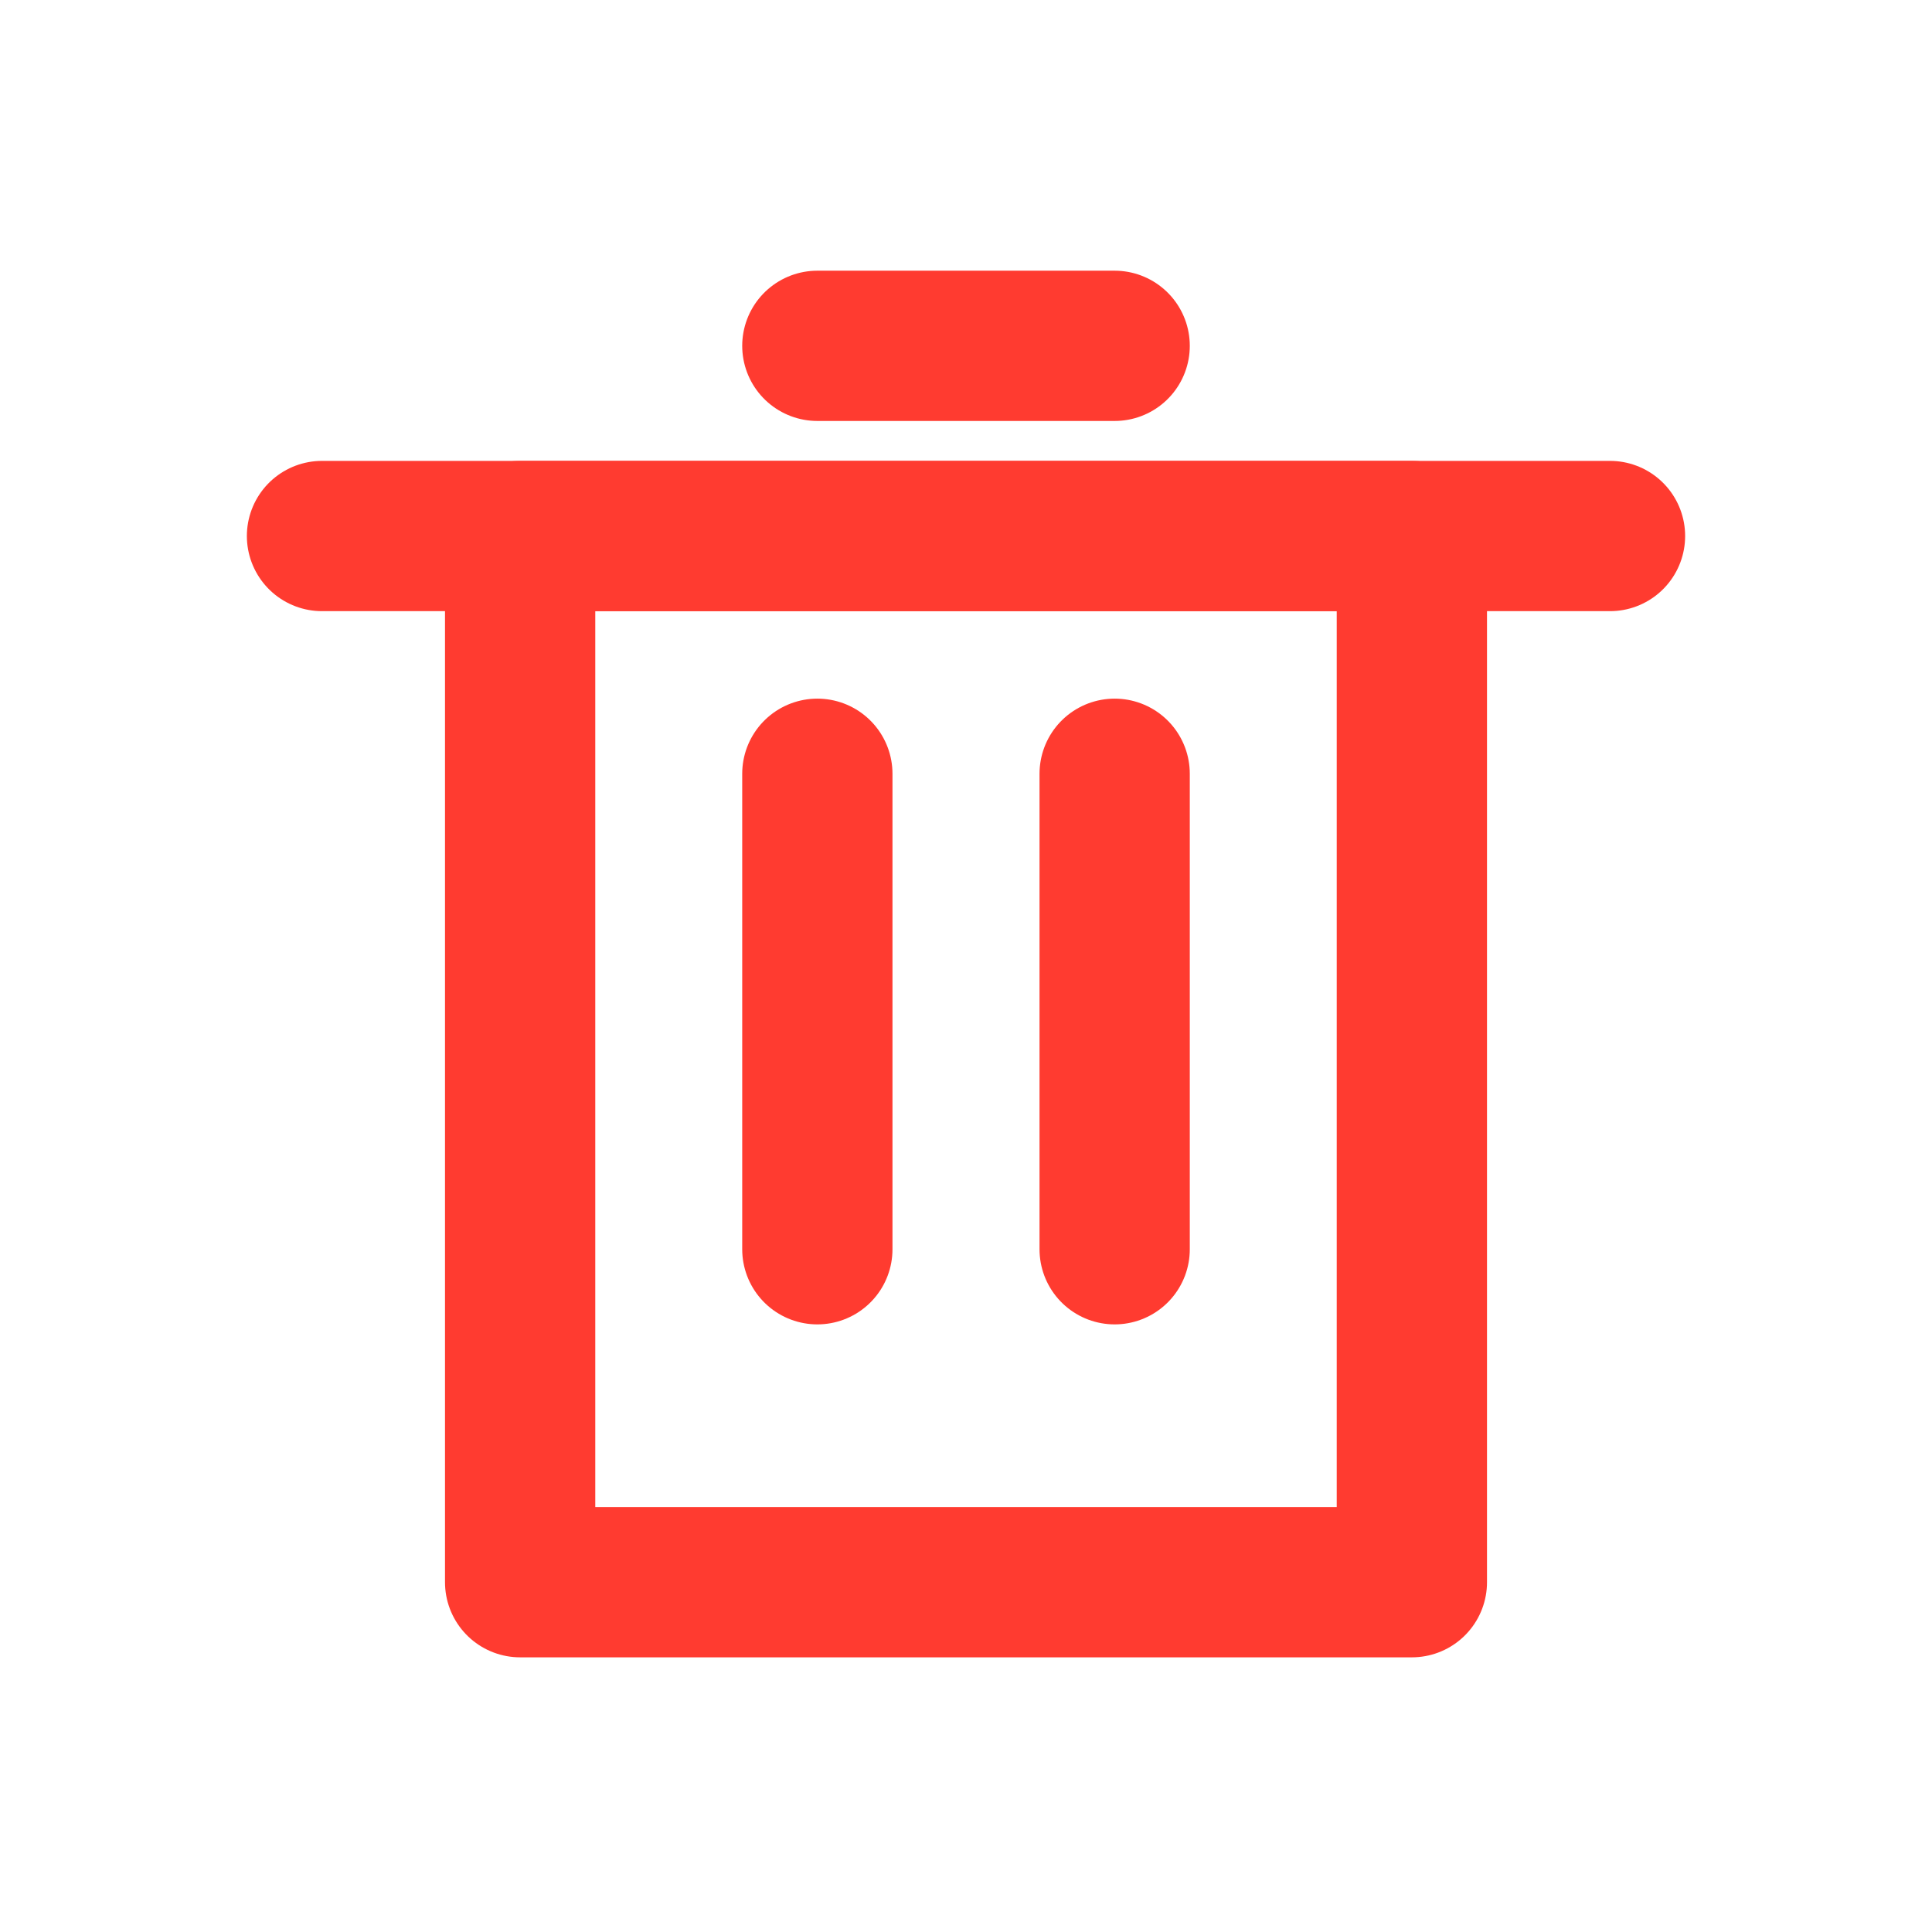 <?xml version="1.0" encoding="UTF-8"?>
<svg width="18px" height="18px" viewBox="0 0 18 18" version="1.1" xmlns="http://www.w3.org/2000/svg" xmlns:xlink="http://www.w3.org/1999/xlink">
    <title>delete</title>
    <g id="delete" stroke="none" stroke-width="1" fill="none" fill-rule="evenodd" stroke-linecap="round" stroke-linejoin="round">
        <g id="Group-3" transform="translate(3, 3)" stroke="#FF3B30" stroke-width="1.4">
            <g id="4115238_delete_trash_icon">
                <rect id="Rectangle" x="1.846" y="1.994" width="8.308" height="9.747"></rect>
                <line x1="0" y1="1.994" x2="12" y2="1.994" id="Path"></line>
                <line x1="4.615" y1="0.222" x2="7.385" y2="0.222" id="Path"></line>
                <line x1="4.615" y1="4.209" x2="4.615" y2="8.639" id="Path"></line>
                <line x1="7.385" y1="4.209" x2="7.385" y2="8.639" id="Path"></line>
            </g>
        </g>
    </g>
</svg>